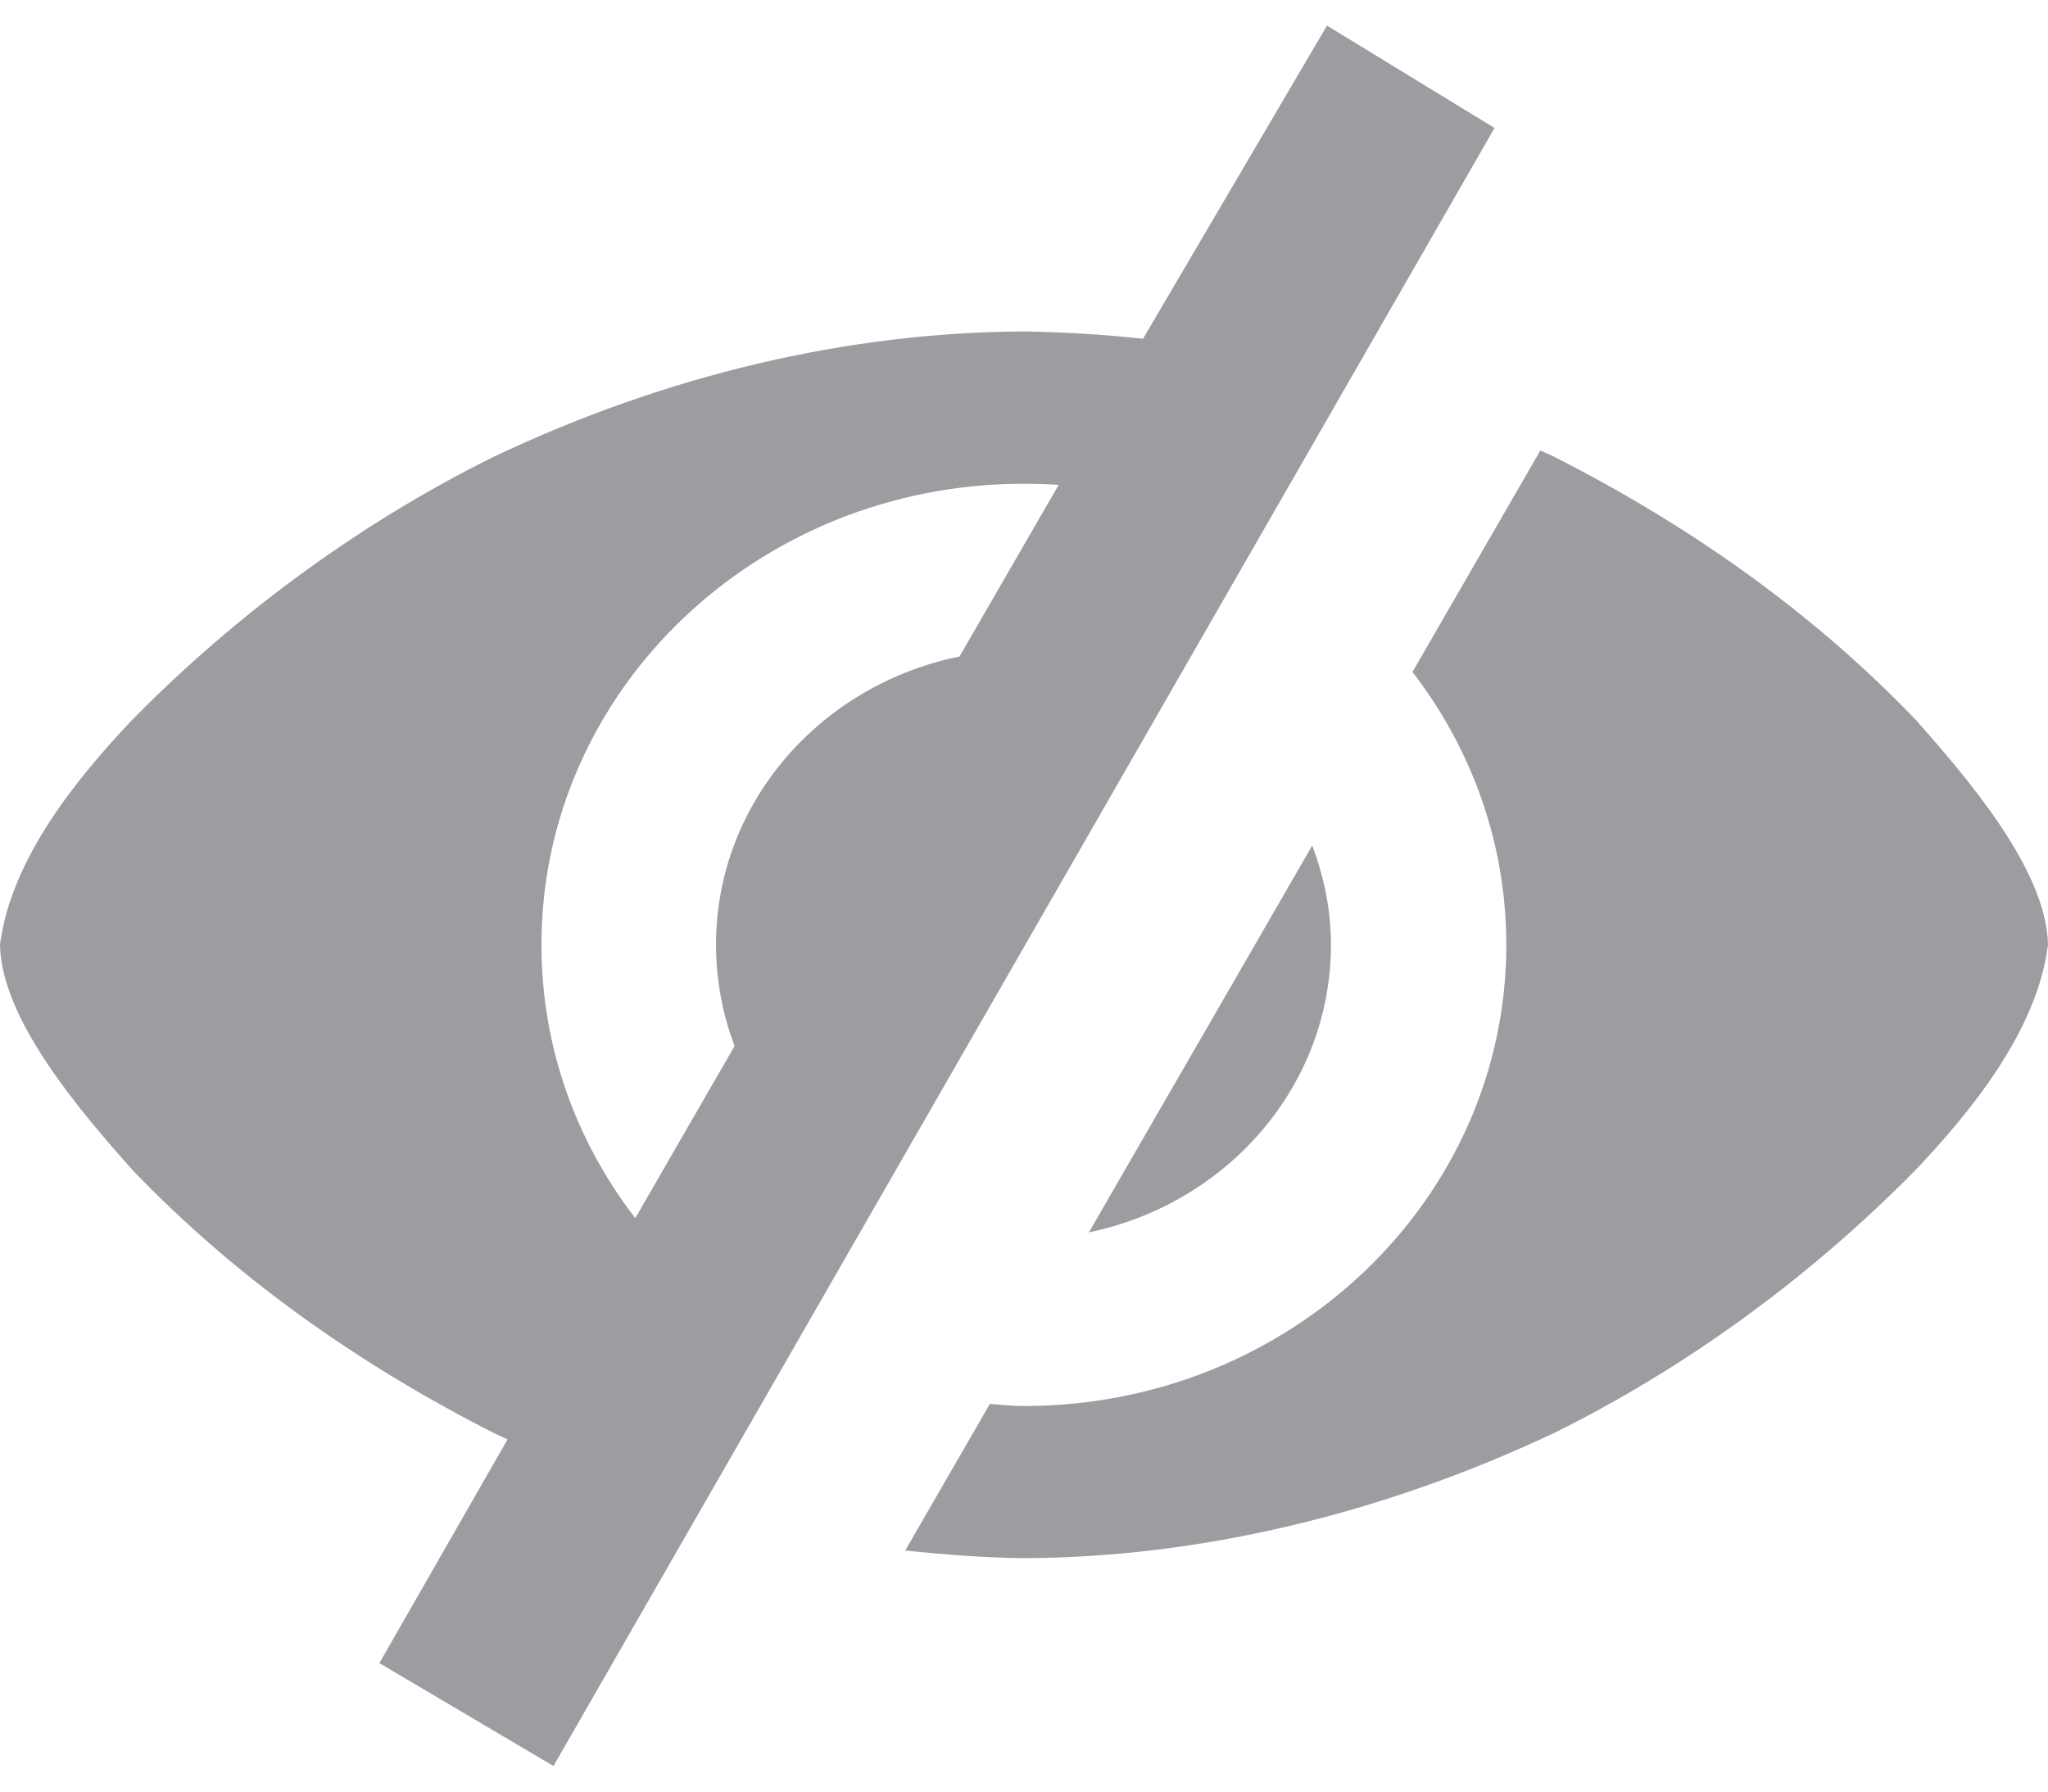<svg width="16" height="14" viewBox="0 0 16 14" fill="none" xmlns="http://www.w3.org/2000/svg">
<path d="M8.93 2.647C8.624 2.614 8.314 2.595 8 2.59C6.626 2.596 5.202 2.93 3.854 3.571C2.854 4.066 1.879 4.764 1.032 5.626C0.616 6.066 0.086 6.703 0 7.383C0.01 7.972 0.642 8.699 1.032 9.14C1.826 9.968 2.776 10.647 3.854 11.196C3.891 11.213 3.928 11.231 3.965 11.248L2.964 12.996L4.324 13.8L11.676 1L10.367 0.2L8.93 2.647ZM12.034 3.52L11.035 5.251C11.495 5.848 11.768 6.585 11.768 7.383C11.768 9.373 10.081 10.987 7.999 10.987C7.909 10.987 7.822 10.977 7.733 10.971L7.072 12.116C7.377 12.148 7.685 12.172 8 12.176C9.375 12.17 10.798 11.832 12.145 11.196C13.145 10.701 14.121 10.002 14.968 9.14C15.384 8.7 15.914 8.063 16 7.383C15.99 6.794 15.358 6.068 14.968 5.626C14.174 4.798 13.223 4.119 12.145 3.571C12.108 3.553 12.071 3.537 12.034 3.52ZM7.999 3.78C8.09 3.78 8.181 3.783 8.271 3.789L7.496 5.13C6.409 5.351 5.594 6.275 5.594 7.382C5.594 7.66 5.645 7.926 5.739 8.173C5.739 8.173 5.739 8.174 5.739 8.174L4.963 9.519C4.502 8.921 4.23 8.183 4.23 7.383C4.23 5.393 5.917 3.78 7.999 3.78ZM10.252 6.607L8.507 9.63C9.588 9.406 10.398 8.485 10.398 7.382C10.398 7.109 10.343 6.85 10.252 6.607Z" fill="#9D9DA1"/>
</svg>
